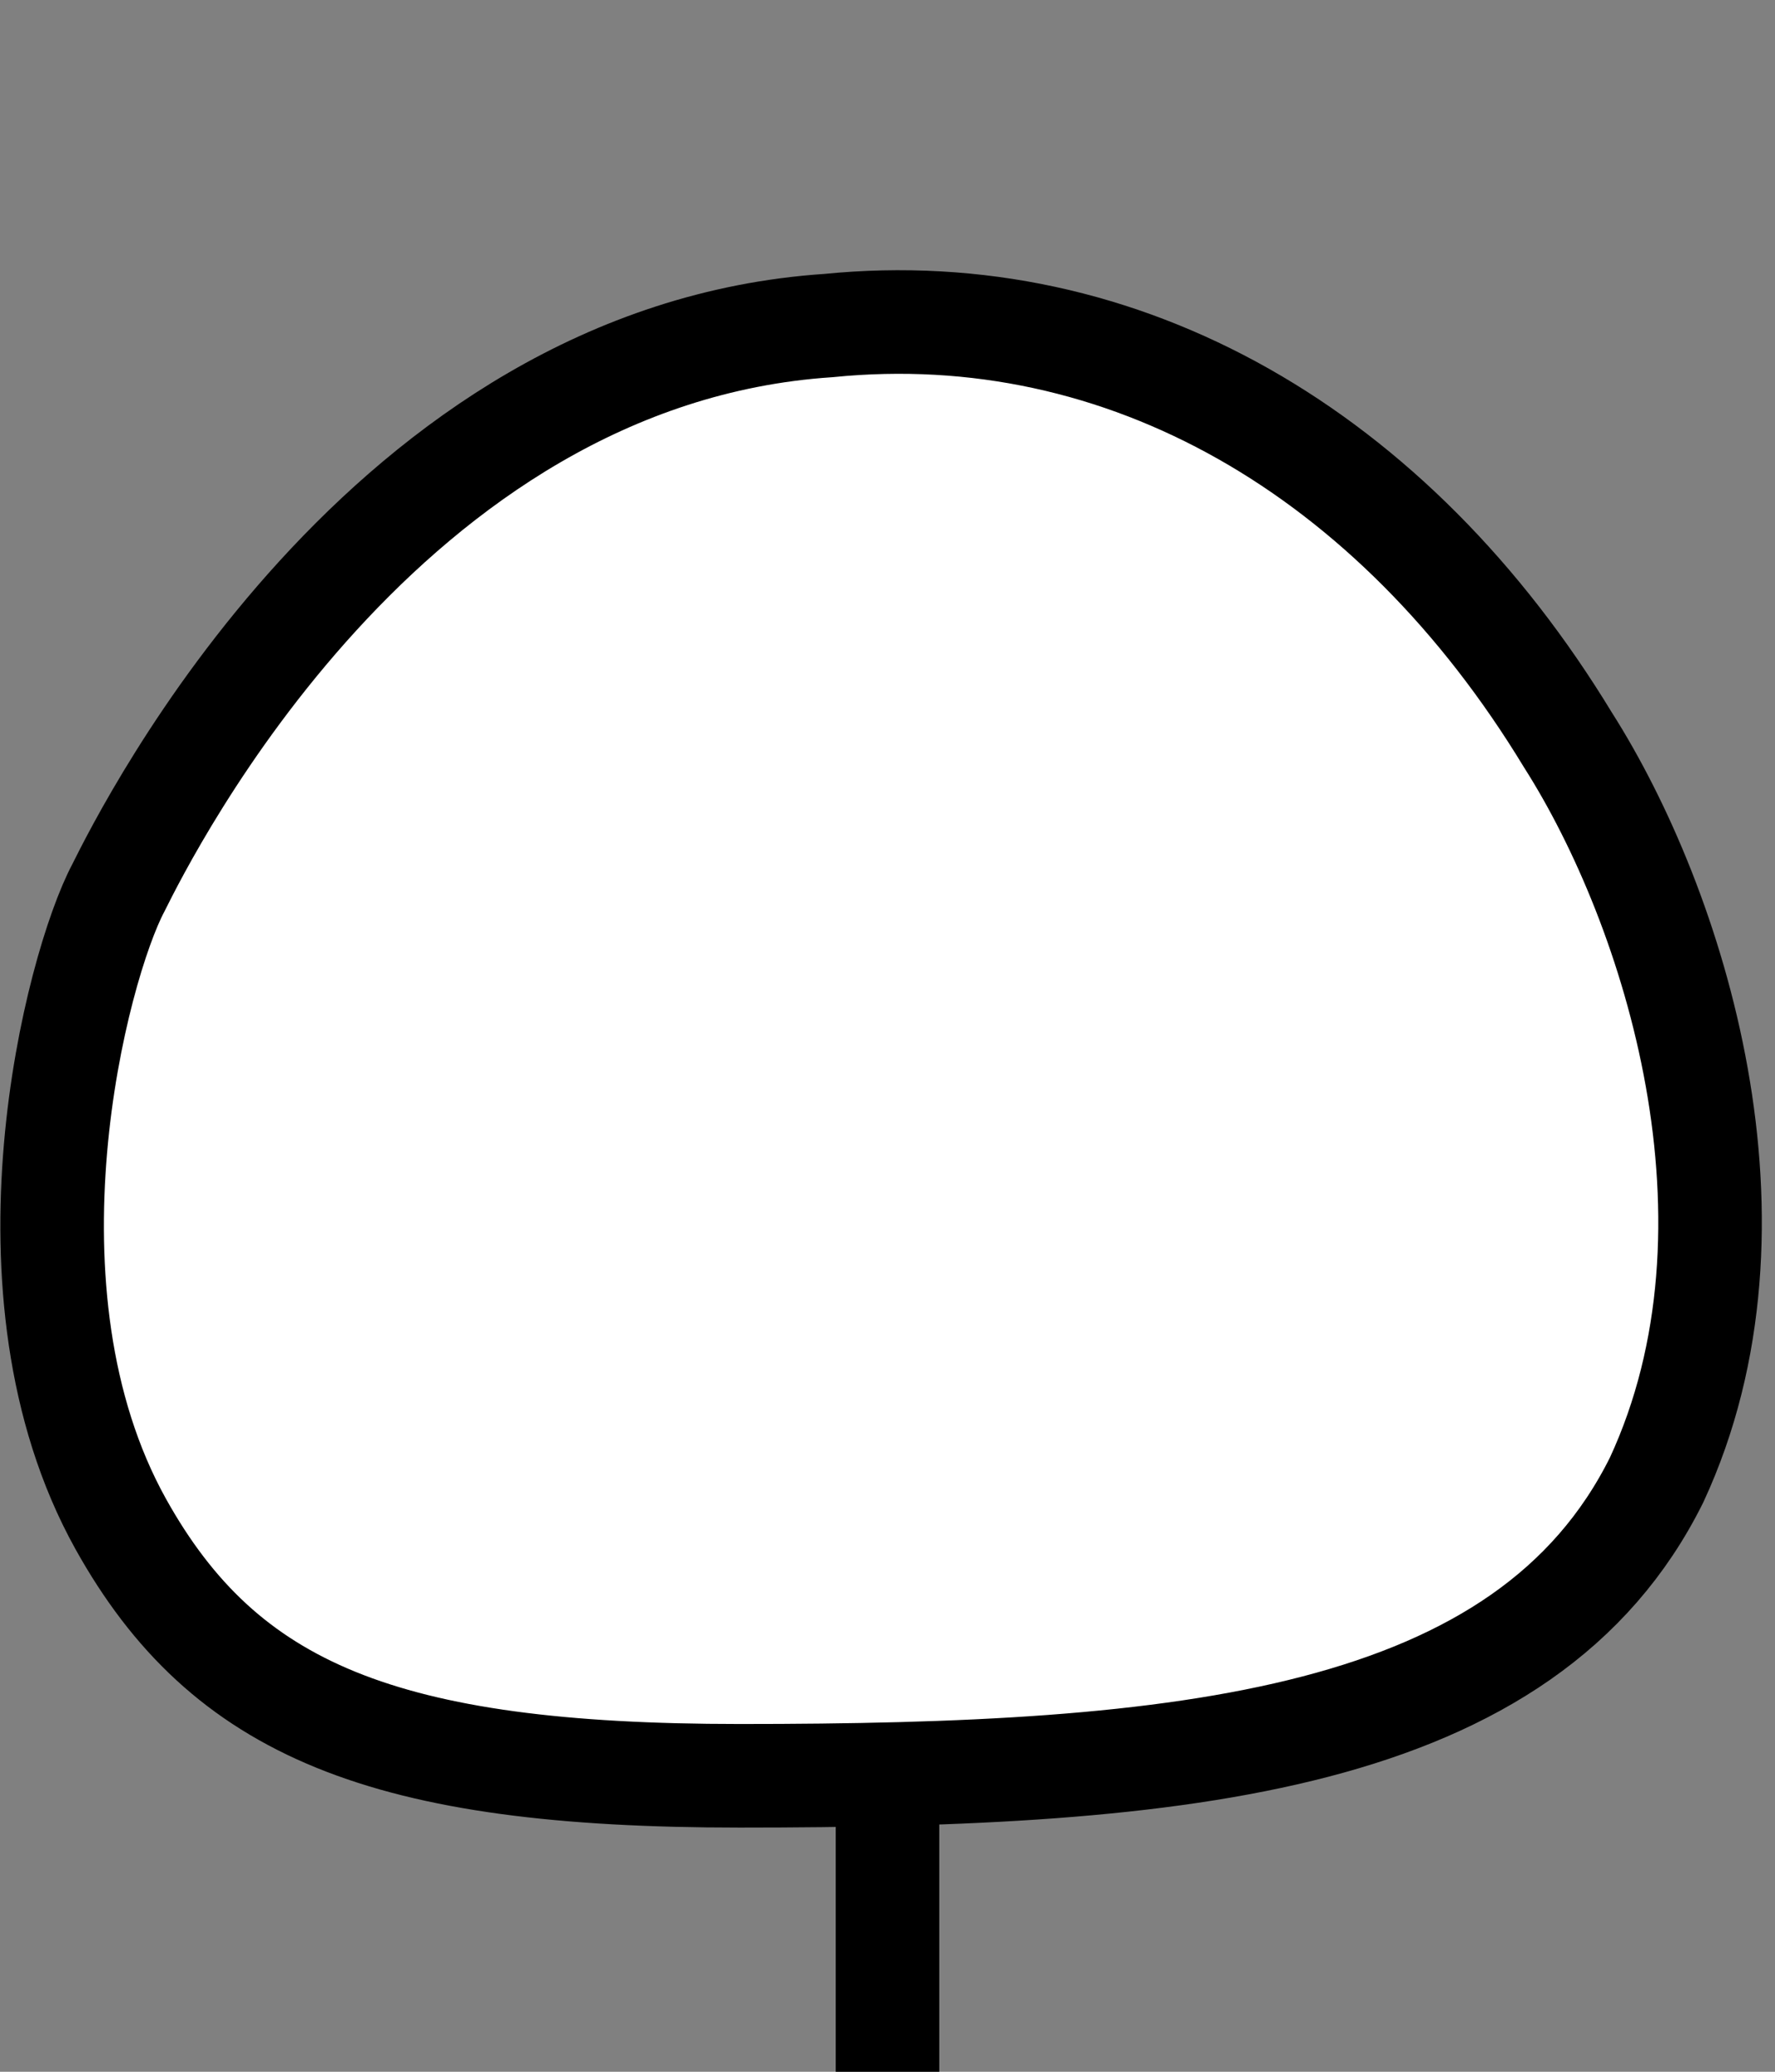 <?xml version="1.0" encoding="utf-8" standalone="no"?>
<svg version="1.1" xmlns="http://www.w3.org/2000/svg" viewBox="-3 -7 6 7" fill="white" stroke="black" stroke-width="0.35">
	<rect x="-3" y="-7" width="6" height="7" fill="#808080" stroke="none"/>
	<line x1="0" y1="0" x2="0" y2="-1"/>
	<path d="M-0.2,-5.9 c1,-0.1,1.911,0.43,2.5,1.4 C2.661,-3.933,3,-2.862,2.6,-2 C2.158,-1.11,1,-1,-0.5,-1 C-1.7,-1,-2.241,-1.221,-2.592,-1.851 C-3.028,-2.635,-2.741,-3.734,-2.6,-4 C-2.5,-4.2,-1.7,-5.8,-0.2,-5.9 z"/>
</svg>
